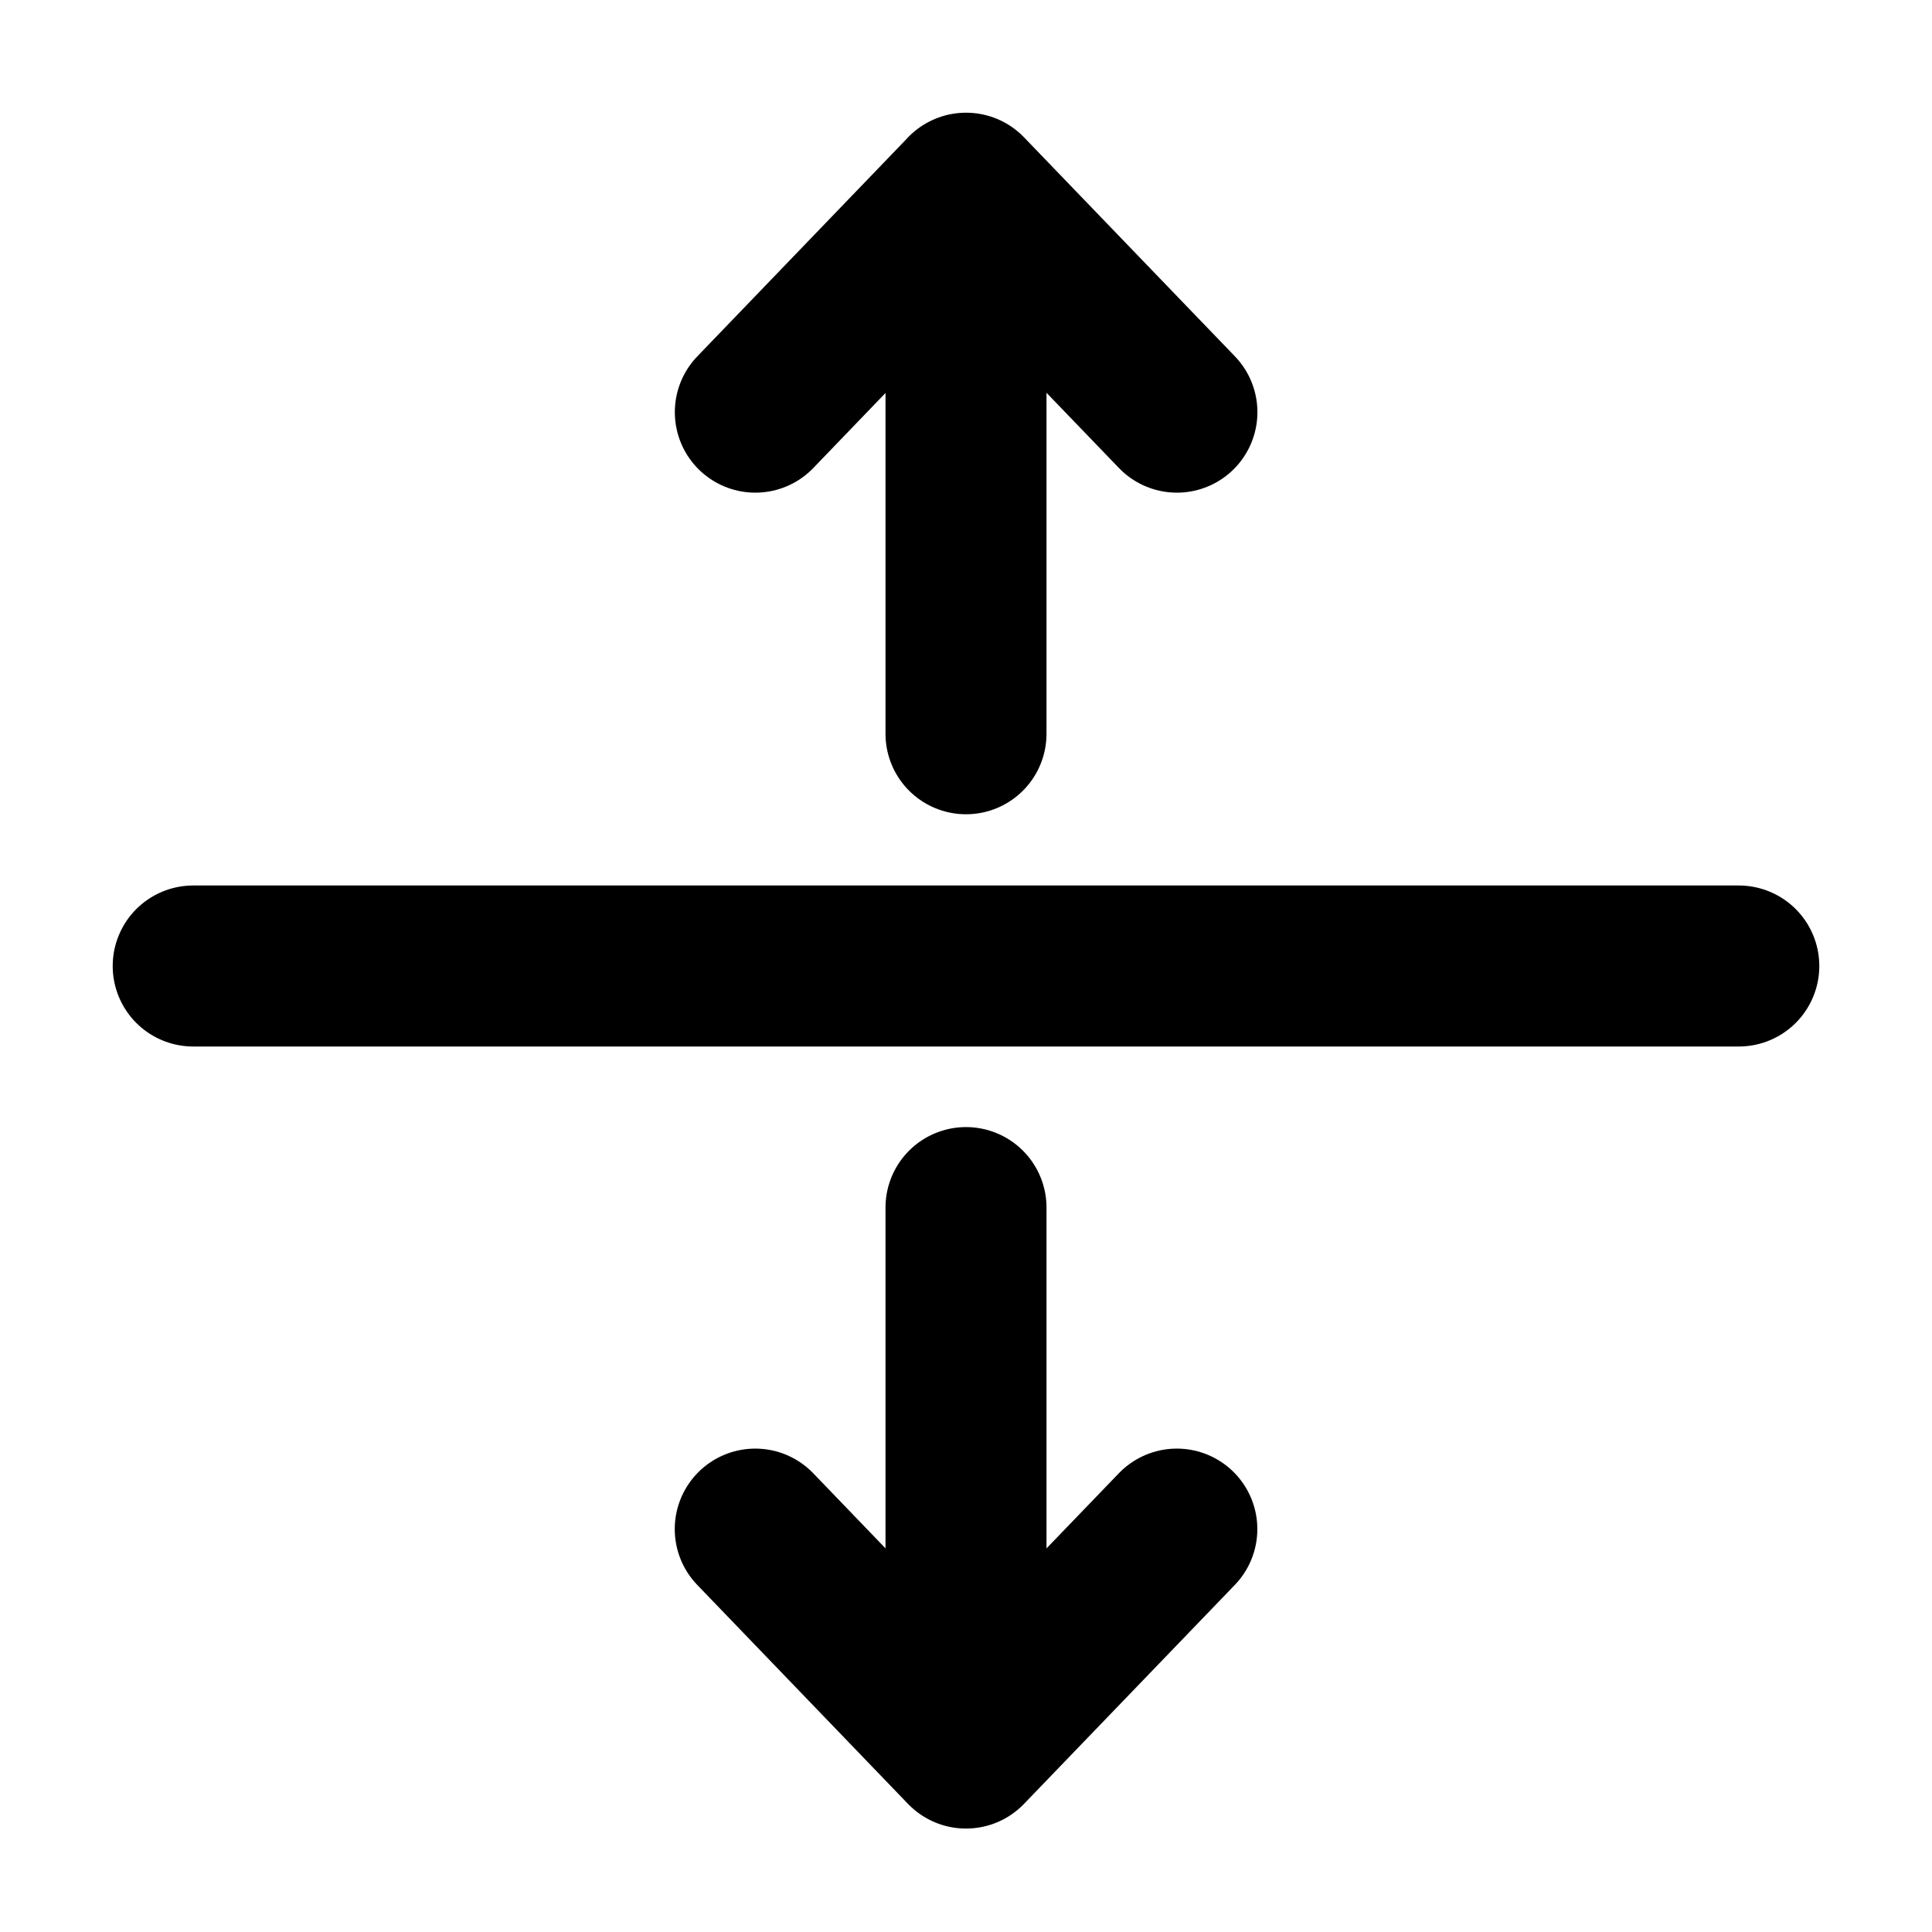 <svg xmlns="http://www.w3.org/2000/svg" fill="none" viewBox="0 0 24 24">
  <path stroke="currentColor" stroke-linecap="round" stroke-linejoin="round" stroke-width="2" d="M2.4 12h19.2M9.383 5.12l2.618-2.72m0 0 2.619 2.72M12 2.4v6.715m2.619 9.88L12 21.715m0 0-2.618-2.72M12 21.715v-6.714"/>
</svg>
